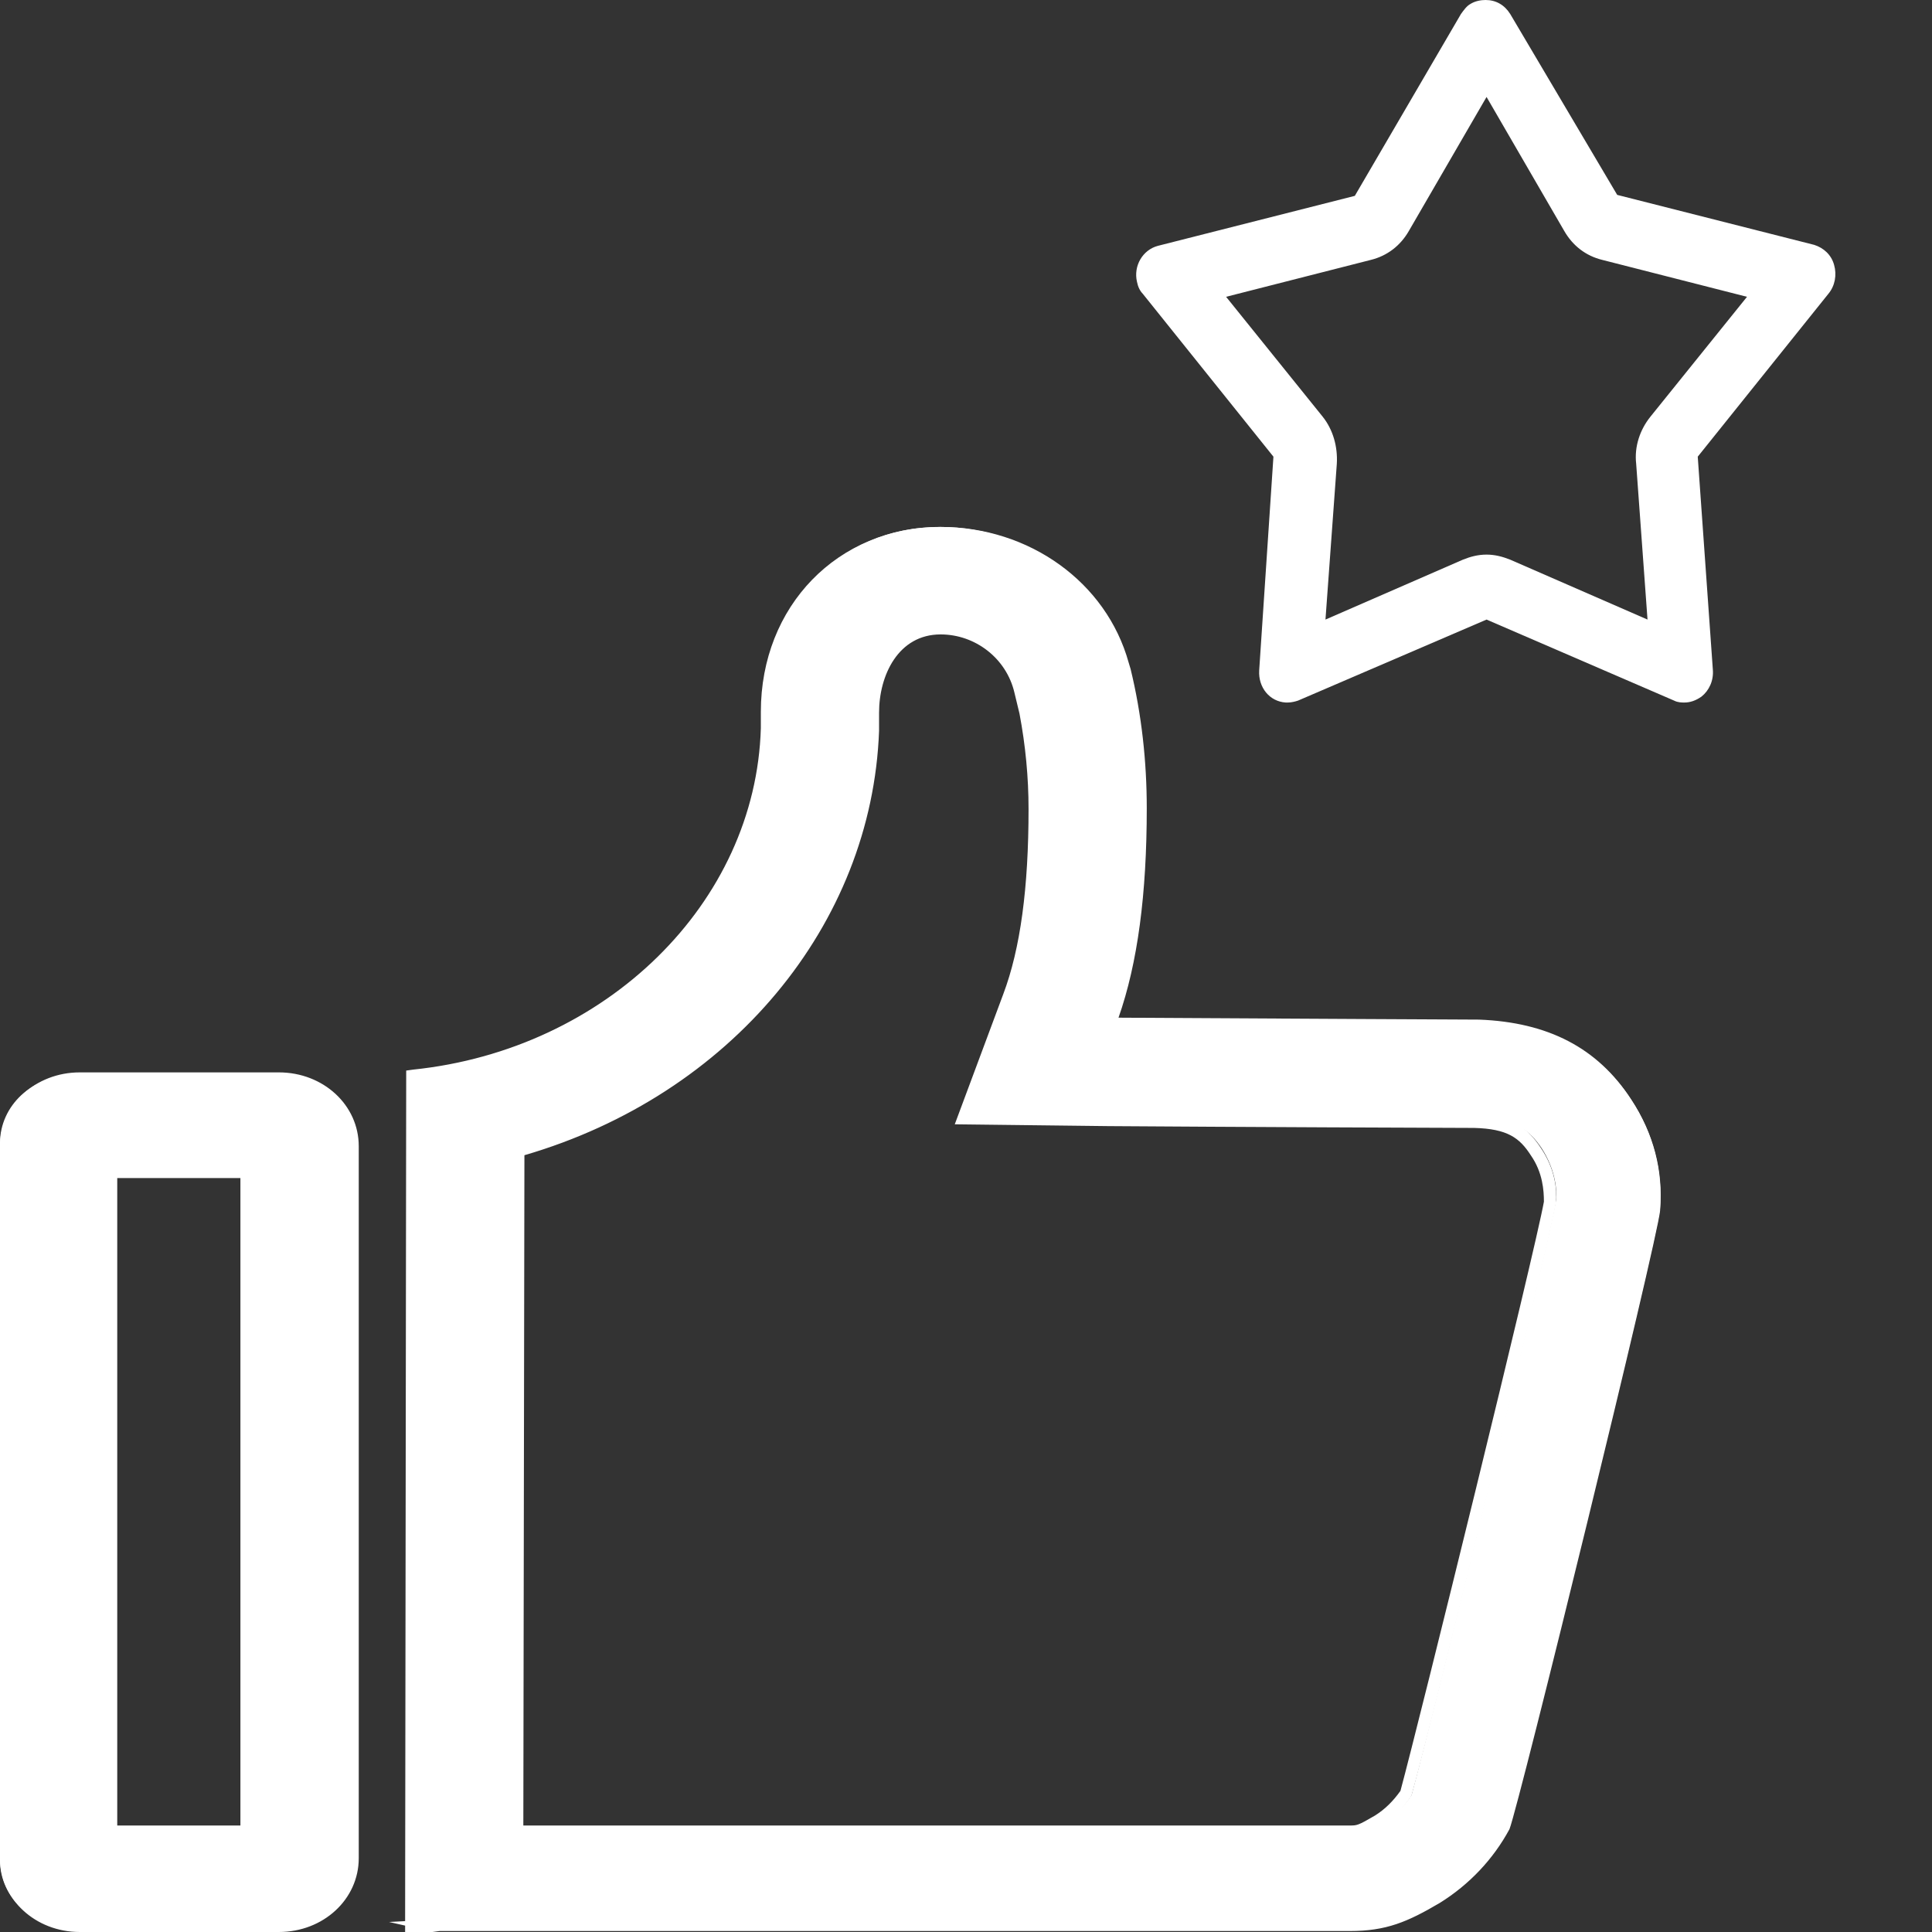 <?xml version="1.0" encoding="UTF-8"?>
<svg width="16px" height="16px" viewBox="0 0 16 16" version="1.1" xmlns="http://www.w3.org/2000/svg" xmlns:xlink="http://www.w3.org/1999/xlink">
    <rect x="0" y="0" width="16" height="16" fill="#333333" stroke="none"/>
    <!-- Generator: Sketch 55.1 (78136) - https://sketchapp.com -->
    <title>great备份 2</title>
    <desc>Created with Sketch.</desc>
    <g id="页面1" stroke="none" stroke-width="1" fill="none" fill-rule="evenodd">
        <g id="点击小按钮后" transform="translate(-107, -212)" fill="#FFFFFF" fill-rule="nonzero">
            <g id="great备份-2" transform="translate(107, 212)">
                <path d="M7.785,5.138 C8.105,5.138 8.392,5.358 8.468,5.67 L8.51,5.852 C8.561,6.118 8.586,6.391 8.586,6.657 C8.586,7.318 8.518,7.826 8.375,8.221 L7.996,9.231 L9.185,9.239 C10.332,9.246 12.078,9.254 12.246,9.254 C12.55,9.269 12.668,9.36 12.769,9.512 C12.871,9.672 12.896,9.831 12.887,9.937 C12.811,10.37 11.85,14.281 11.69,14.866 C11.631,14.957 11.546,15.04 11.454,15.093 C11.293,15.192 11.285,15.192 11.209,15.192 L4.251,15.192 L4.259,9.505 C5.938,9.034 7.169,7.629 7.211,6.004 L7.211,5.844 C7.203,5.503 7.388,5.138 7.785,5.138 L7.785,5.138 Z M2.016,9.679 L2.016,15.192 L0.86,15.192 L0.86,9.679 L2.016,9.679 L2.016,9.679 Z M7.785,4.364 C6.924,4.364 6.351,5.039 6.351,5.844 L6.351,5.981 C6.309,7.492 4.976,8.715 3.399,8.882 L3.391,15.959 L11.217,15.959 C11.504,15.959 11.673,15.891 11.934,15.731 C12.187,15.579 12.373,15.374 12.499,15.139 C12.533,15.093 13.722,10.287 13.748,10.006 C13.773,9.702 13.697,9.391 13.511,9.11 C13.225,8.669 12.795,8.495 12.289,8.472 C12.263,8.472 9.202,8.457 9.202,8.457 C9.404,7.91 9.463,7.264 9.463,6.649 C9.463,6.262 9.421,5.875 9.328,5.495 L9.32,5.495 C9.143,4.85 8.527,4.364 7.785,4.364 Z M2.269,8.905 L0.607,8.905 C0.27,8.905 0,9.155 0,9.467 L0,15.405 C0,15.716 0.27,15.967 0.607,15.967 L2.269,15.967 C2.606,15.967 2.876,15.716 2.876,15.405 L2.876,9.467 C2.876,9.155 2.606,8.905 2.269,8.905 Z M3.648,16.009 L3.534,16.009 L3.648,16.009 C3.591,16.009 3.591,16.009 3.648,16.009 Z" id="形状"></path>
                <path d="M2.309,16 L0.661,16 C0.293,16 0,15.729 0,15.389 L0,9.492 C0,9.152 0.293,8.881 0.661,8.881 L2.309,8.881 C2.678,8.881 2.971,9.152 2.971,9.492 L2.971,15.389 C2.971,15.729 2.678,16 2.309,16 Z M0.661,8.994 C0.368,8.994 0.126,9.22 0.126,9.492 L0.126,15.389 C0.126,15.668 0.368,15.887 0.661,15.887 L2.309,15.887 C2.602,15.887 2.845,15.661 2.845,15.389 L2.845,9.492 C2.845,9.213 2.602,8.994 2.309,8.994 L0.661,8.994 Z M3.581,16 L3.355,16 L3.355,15.947 L3.222,15.917 L3.355,15.91 L3.364,8.866 L3.422,8.858 C5.021,8.692 6.259,7.478 6.301,6.03 L6.301,5.94 L6.301,5.895 C6.301,5.02 6.937,4.364 7.79,4.364 C8.527,4.364 9.163,4.824 9.347,5.487 L9.363,5.54 C9.455,5.917 9.497,6.309 9.497,6.694 C9.497,7.403 9.422,7.976 9.263,8.428 C10.635,8.436 12.225,8.444 12.25,8.444 C12.819,8.466 13.229,8.677 13.505,9.1 C13.689,9.379 13.773,9.695 13.748,10.027 C13.723,10.284 12.585,14.929 12.501,15.148 C12.367,15.397 12.167,15.608 11.924,15.759 C11.656,15.917 11.48,15.992 11.179,15.992 L3.64,15.992 L3.581,16 Z M3.473,15.887 L11.171,15.887 C11.447,15.887 11.598,15.827 11.849,15.676 C12.074,15.54 12.267,15.344 12.384,15.118 C12.468,14.899 13.597,10.261 13.623,10.035 C13.648,9.733 13.572,9.431 13.397,9.175 C13.137,8.79 12.761,8.594 12.233,8.572 C12.167,8.572 10.2,8.564 9.171,8.557 L9.087,8.557 L9.112,8.481 C9.28,8.021 9.363,7.441 9.363,6.709 C9.363,6.347 9.322,5.977 9.238,5.623 L9.221,5.578 C9.062,4.937 8.468,4.492 7.774,4.492 C6.995,4.492 6.41,5.103 6.41,5.91 L6.41,6.038 C6.368,7.523 5.113,8.775 3.481,8.971 L3.473,15.887 Z M2.117,15.231 L0.845,15.231 L0.845,9.643 L2.117,9.643 L2.117,15.231 Z M0.971,15.118 L1.991,15.118 L1.991,9.756 L0.971,9.756 L0.971,15.118 L0.971,15.118 Z M4.201,15.231 L4.209,9.484 L4.251,9.469 C5.933,8.994 7.087,7.622 7.138,6.045 L7.138,5.887 C7.138,5.525 7.338,5.125 7.774,5.125 C8.125,5.125 8.426,5.359 8.51,5.698 L8.552,5.879 C8.602,6.151 8.627,6.422 8.627,6.694 C8.627,7.358 8.56,7.87 8.409,8.263 L8.066,9.198 L9.154,9.205 C10.125,9.205 12.016,9.22 12.192,9.22 C12.518,9.235 12.652,9.341 12.761,9.507 C12.878,9.68 12.895,9.846 12.886,9.959 C12.811,10.397 11.849,14.311 11.69,14.869 L11.681,14.884 C11.614,14.982 11.531,15.065 11.43,15.125 C11.271,15.223 11.246,15.231 11.154,15.231 L4.201,15.231 Z M4.343,9.567 L4.334,15.118 L11.179,15.118 C11.238,15.118 11.246,15.118 11.388,15.035 C11.472,14.982 11.539,14.914 11.598,14.831 C11.757,14.243 12.71,10.374 12.786,9.952 C12.786,9.861 12.777,9.71 12.677,9.567 C12.585,9.424 12.485,9.348 12.208,9.341 C12.033,9.341 10.15,9.333 9.179,9.326 L7.907,9.311 L8.309,8.232 C8.451,7.855 8.518,7.35 8.518,6.701 C8.518,6.438 8.493,6.174 8.443,5.91 L8.401,5.736 C8.334,5.45 8.075,5.254 7.79,5.254 C7.439,5.254 7.28,5.593 7.28,5.902 L7.28,6.053 C7.221,7.659 6.05,9.069 4.343,9.567 L4.343,9.567 Z" id="形状"></path>
                <path d="M12.311,0.803 L12.954,1.912 C13.025,2.036 13.134,2.119 13.268,2.152 L14.468,2.458 L13.668,3.451 C13.581,3.559 13.534,3.699 13.55,3.84 L13.644,5.131 L12.507,4.635 C12.444,4.61 12.381,4.593 12.311,4.593 C12.24,4.593 12.177,4.61 12.115,4.635 L10.977,5.131 L11.071,3.84 C11.079,3.699 11.04,3.559 10.954,3.451 L10.154,2.458 L11.354,2.152 C11.487,2.119 11.597,2.036 11.668,1.912 L12.311,0.803 L12.311,0.803 Z M12.303,0 C12.264,0 12.217,0.008 12.177,0.033 C12.146,0.05 12.123,0.083 12.099,0.116 L11.22,1.622 L9.589,2.036 C9.464,2.069 9.385,2.201 9.416,2.334 C9.424,2.375 9.44,2.408 9.464,2.433 L10.546,3.782 L10.428,5.553 C10.42,5.694 10.515,5.81 10.648,5.818 L10.664,5.818 C10.695,5.818 10.726,5.81 10.75,5.802 L12.311,5.131 L13.864,5.802 C13.895,5.818 13.927,5.818 13.95,5.818 C13.997,5.818 14.044,5.802 14.091,5.769 C14.154,5.719 14.193,5.636 14.185,5.545 L14.06,3.782 L15.142,2.433 C15.197,2.367 15.213,2.276 15.189,2.193 C15.166,2.11 15.103,2.053 15.025,2.028 L13.393,1.614 L12.507,0.116 C12.46,0.041 12.389,0 12.303,0 Z" id="形状"></path>
            </g>
        </g>
    </g>
</svg>